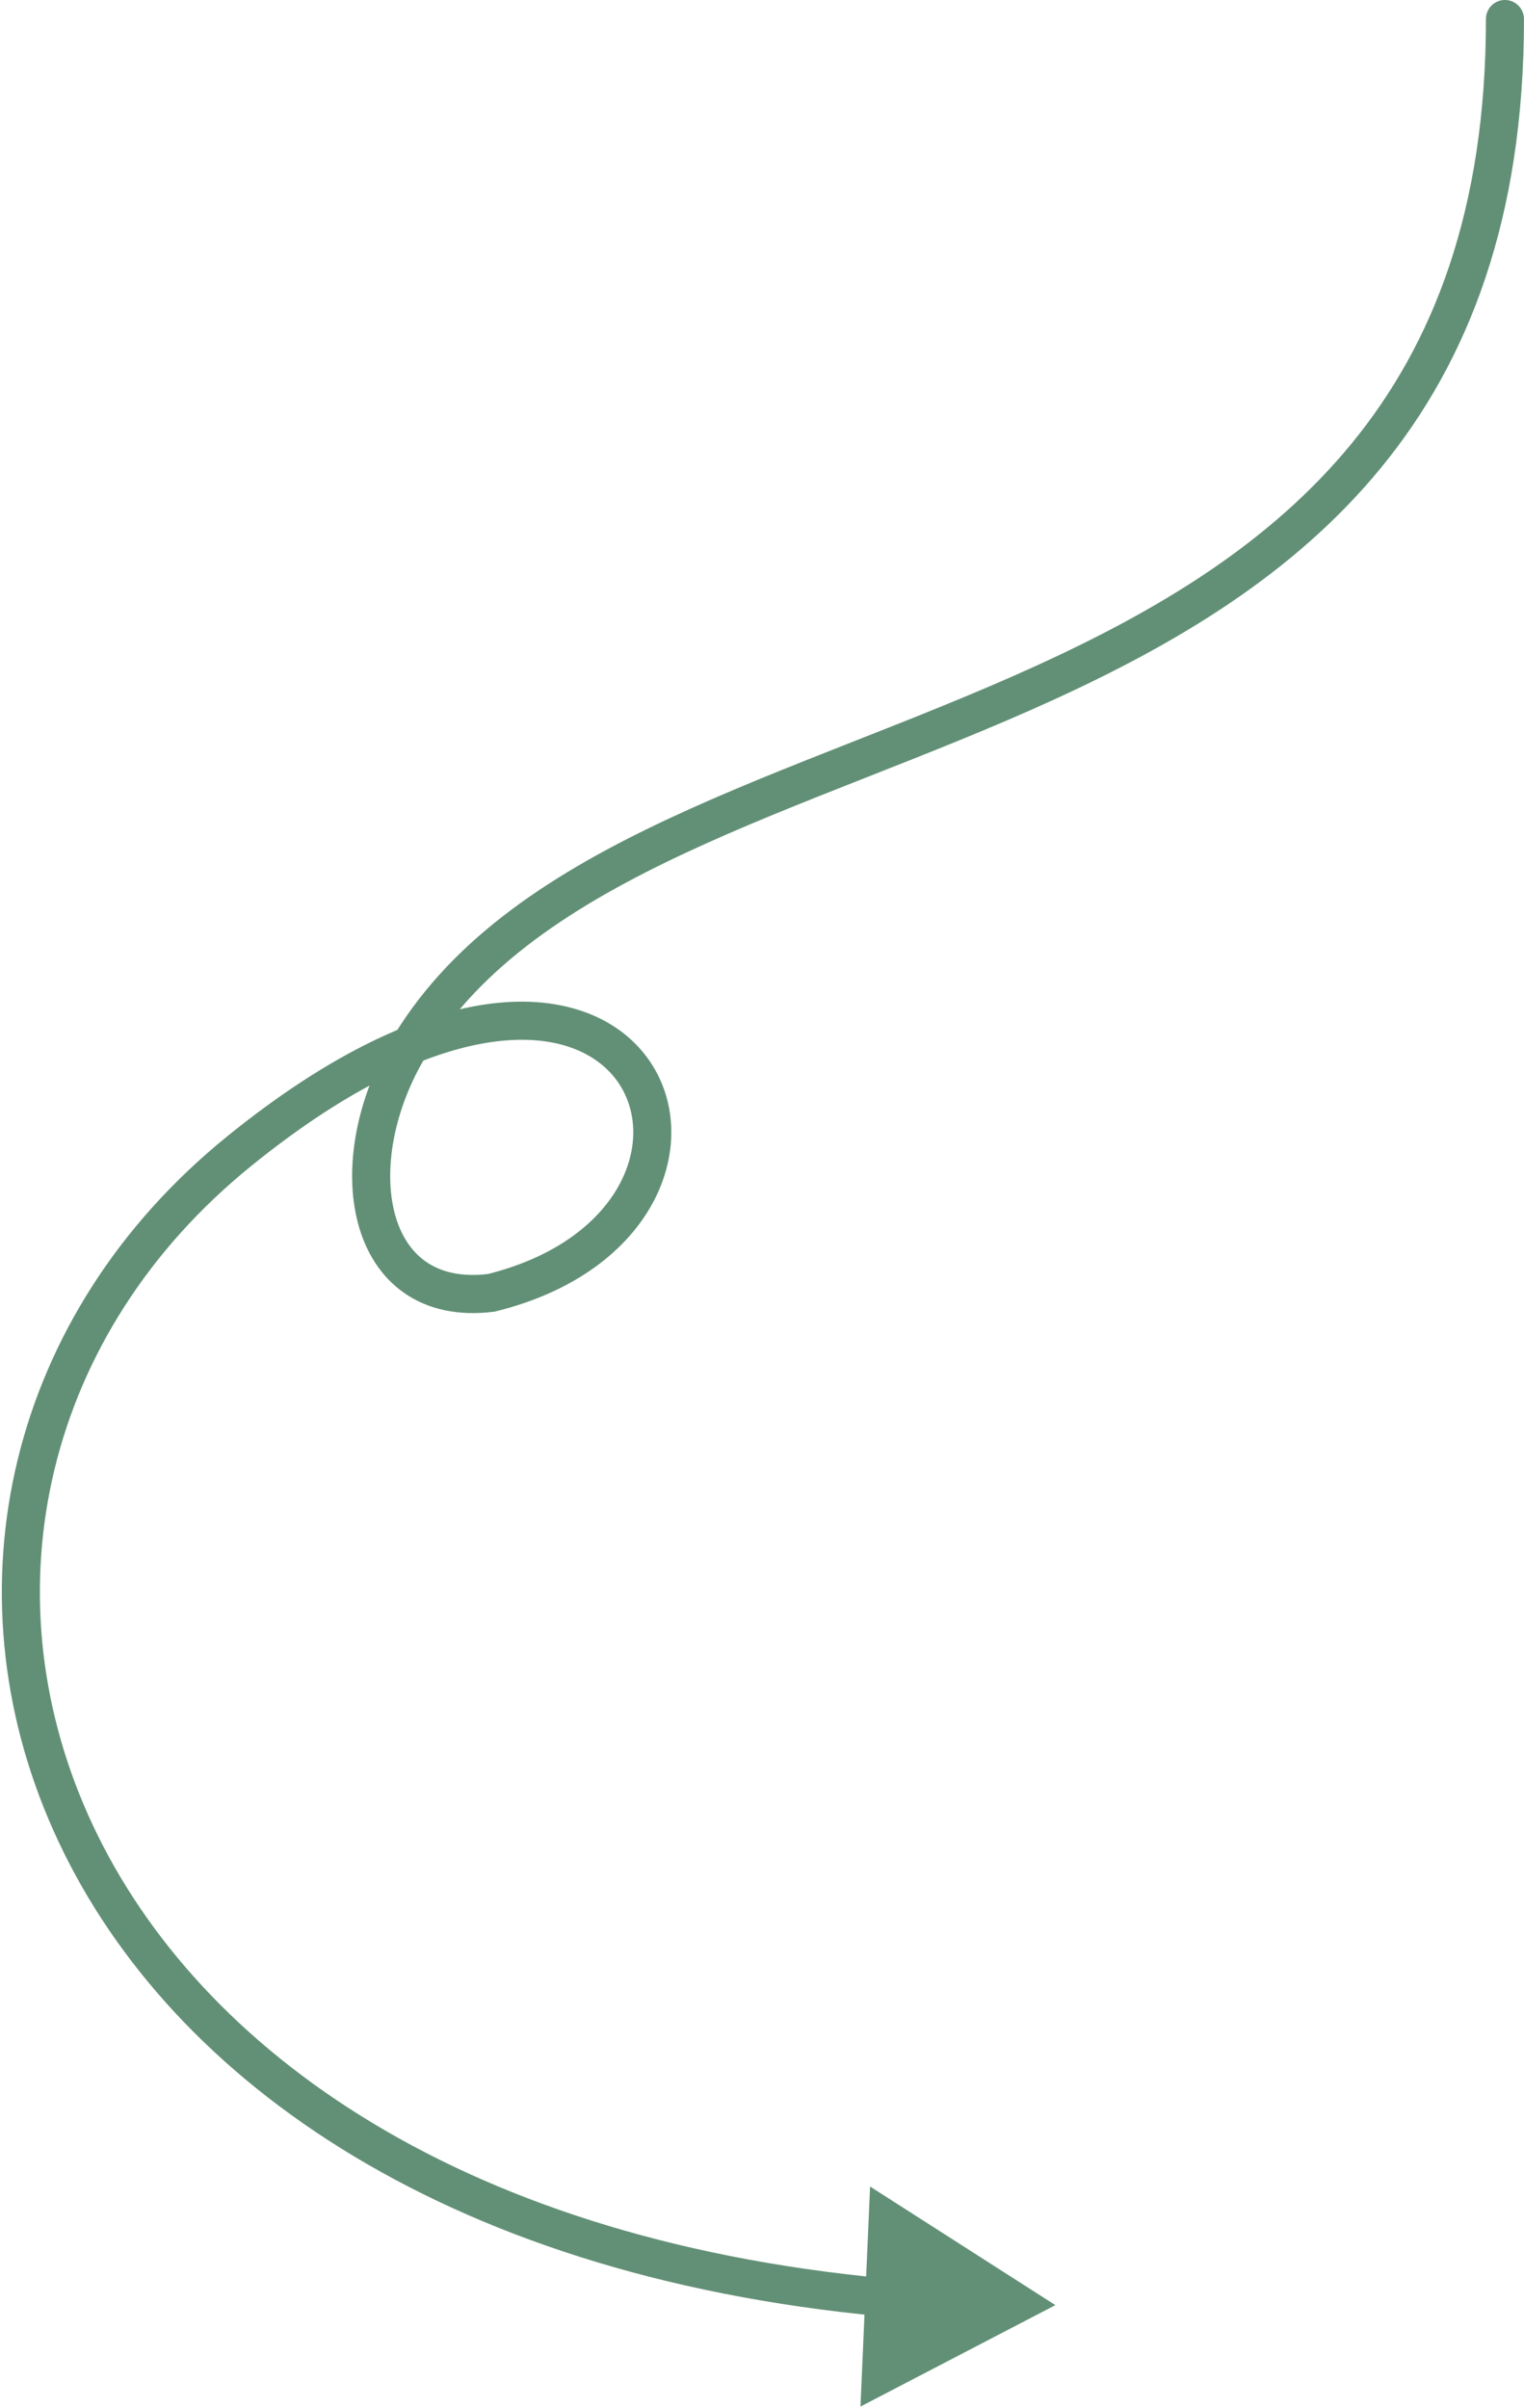 <svg width="200" height="316" viewBox="0 0 200 316" fill="none" xmlns="http://www.w3.org/2000/svg">
<path d="M199.997 2.503C199.997 1.121 198.879 -0.001 197.5 -0.003C196.121 -0.005 195.003 1.115 195.003 2.497L199.997 2.503ZM64.469 169.657L64.781 172.141L64.927 172.122L65.07 172.087L64.469 169.657ZM31.366 151.086L32.939 153.033L31.366 151.086ZM138.5 302.5L114.185 286.938L112.922 315.811L138.5 302.5ZM53.842 137.167L51.709 135.863L53.842 137.167ZM65.07 172.087C75.511 169.503 82.421 164.014 85.776 157.65C89.124 151.301 88.853 144.147 84.971 138.836C81.065 133.493 73.905 130.54 64.52 131.694C55.174 132.844 43.471 138.046 29.794 149.14L32.939 153.033C46.192 142.282 57.039 137.658 65.134 136.663C73.189 135.672 78.359 138.256 80.944 141.792C83.553 145.361 83.932 150.429 81.36 155.307C78.796 160.169 73.217 164.913 63.868 167.227L65.07 172.087ZM29.794 149.14C1.005 172.494 -7.109 208.607 7.024 240.247C21.152 271.875 57.23 298.521 115.804 303.979L116.26 298.994C58.959 293.655 24.78 267.753 11.582 238.206C-1.611 208.671 5.88 174.983 32.939 153.033L29.794 149.14ZM51.709 135.863C46.791 143.953 45.042 153.299 46.993 160.581C47.978 164.259 49.943 167.507 53.029 169.665C56.132 171.835 60.113 172.723 64.781 172.141L64.157 167.173C60.477 167.633 57.792 166.895 55.883 165.56C53.958 164.214 52.564 162.08 51.816 159.288C50.301 153.631 51.587 145.69 55.974 138.471L51.709 135.863ZM195.003 2.497C195.003 27.614 188.067 45.162 177.364 58.217C166.609 71.335 151.886 80.121 135.944 87.387C127.977 91.019 119.768 94.245 111.632 97.452C103.521 100.649 95.476 103.83 87.955 107.339C72.95 114.339 59.642 122.812 51.709 135.863L55.974 138.471C63.12 126.715 75.308 118.763 90.067 111.878C97.427 108.444 105.33 105.317 113.465 102.111C121.575 98.913 129.909 95.64 138.015 91.945C154.219 84.559 169.755 75.387 181.224 61.398C192.745 47.345 199.997 28.636 199.997 2.503L195.003 2.497Z" fill="#629076"/>
</svg>
